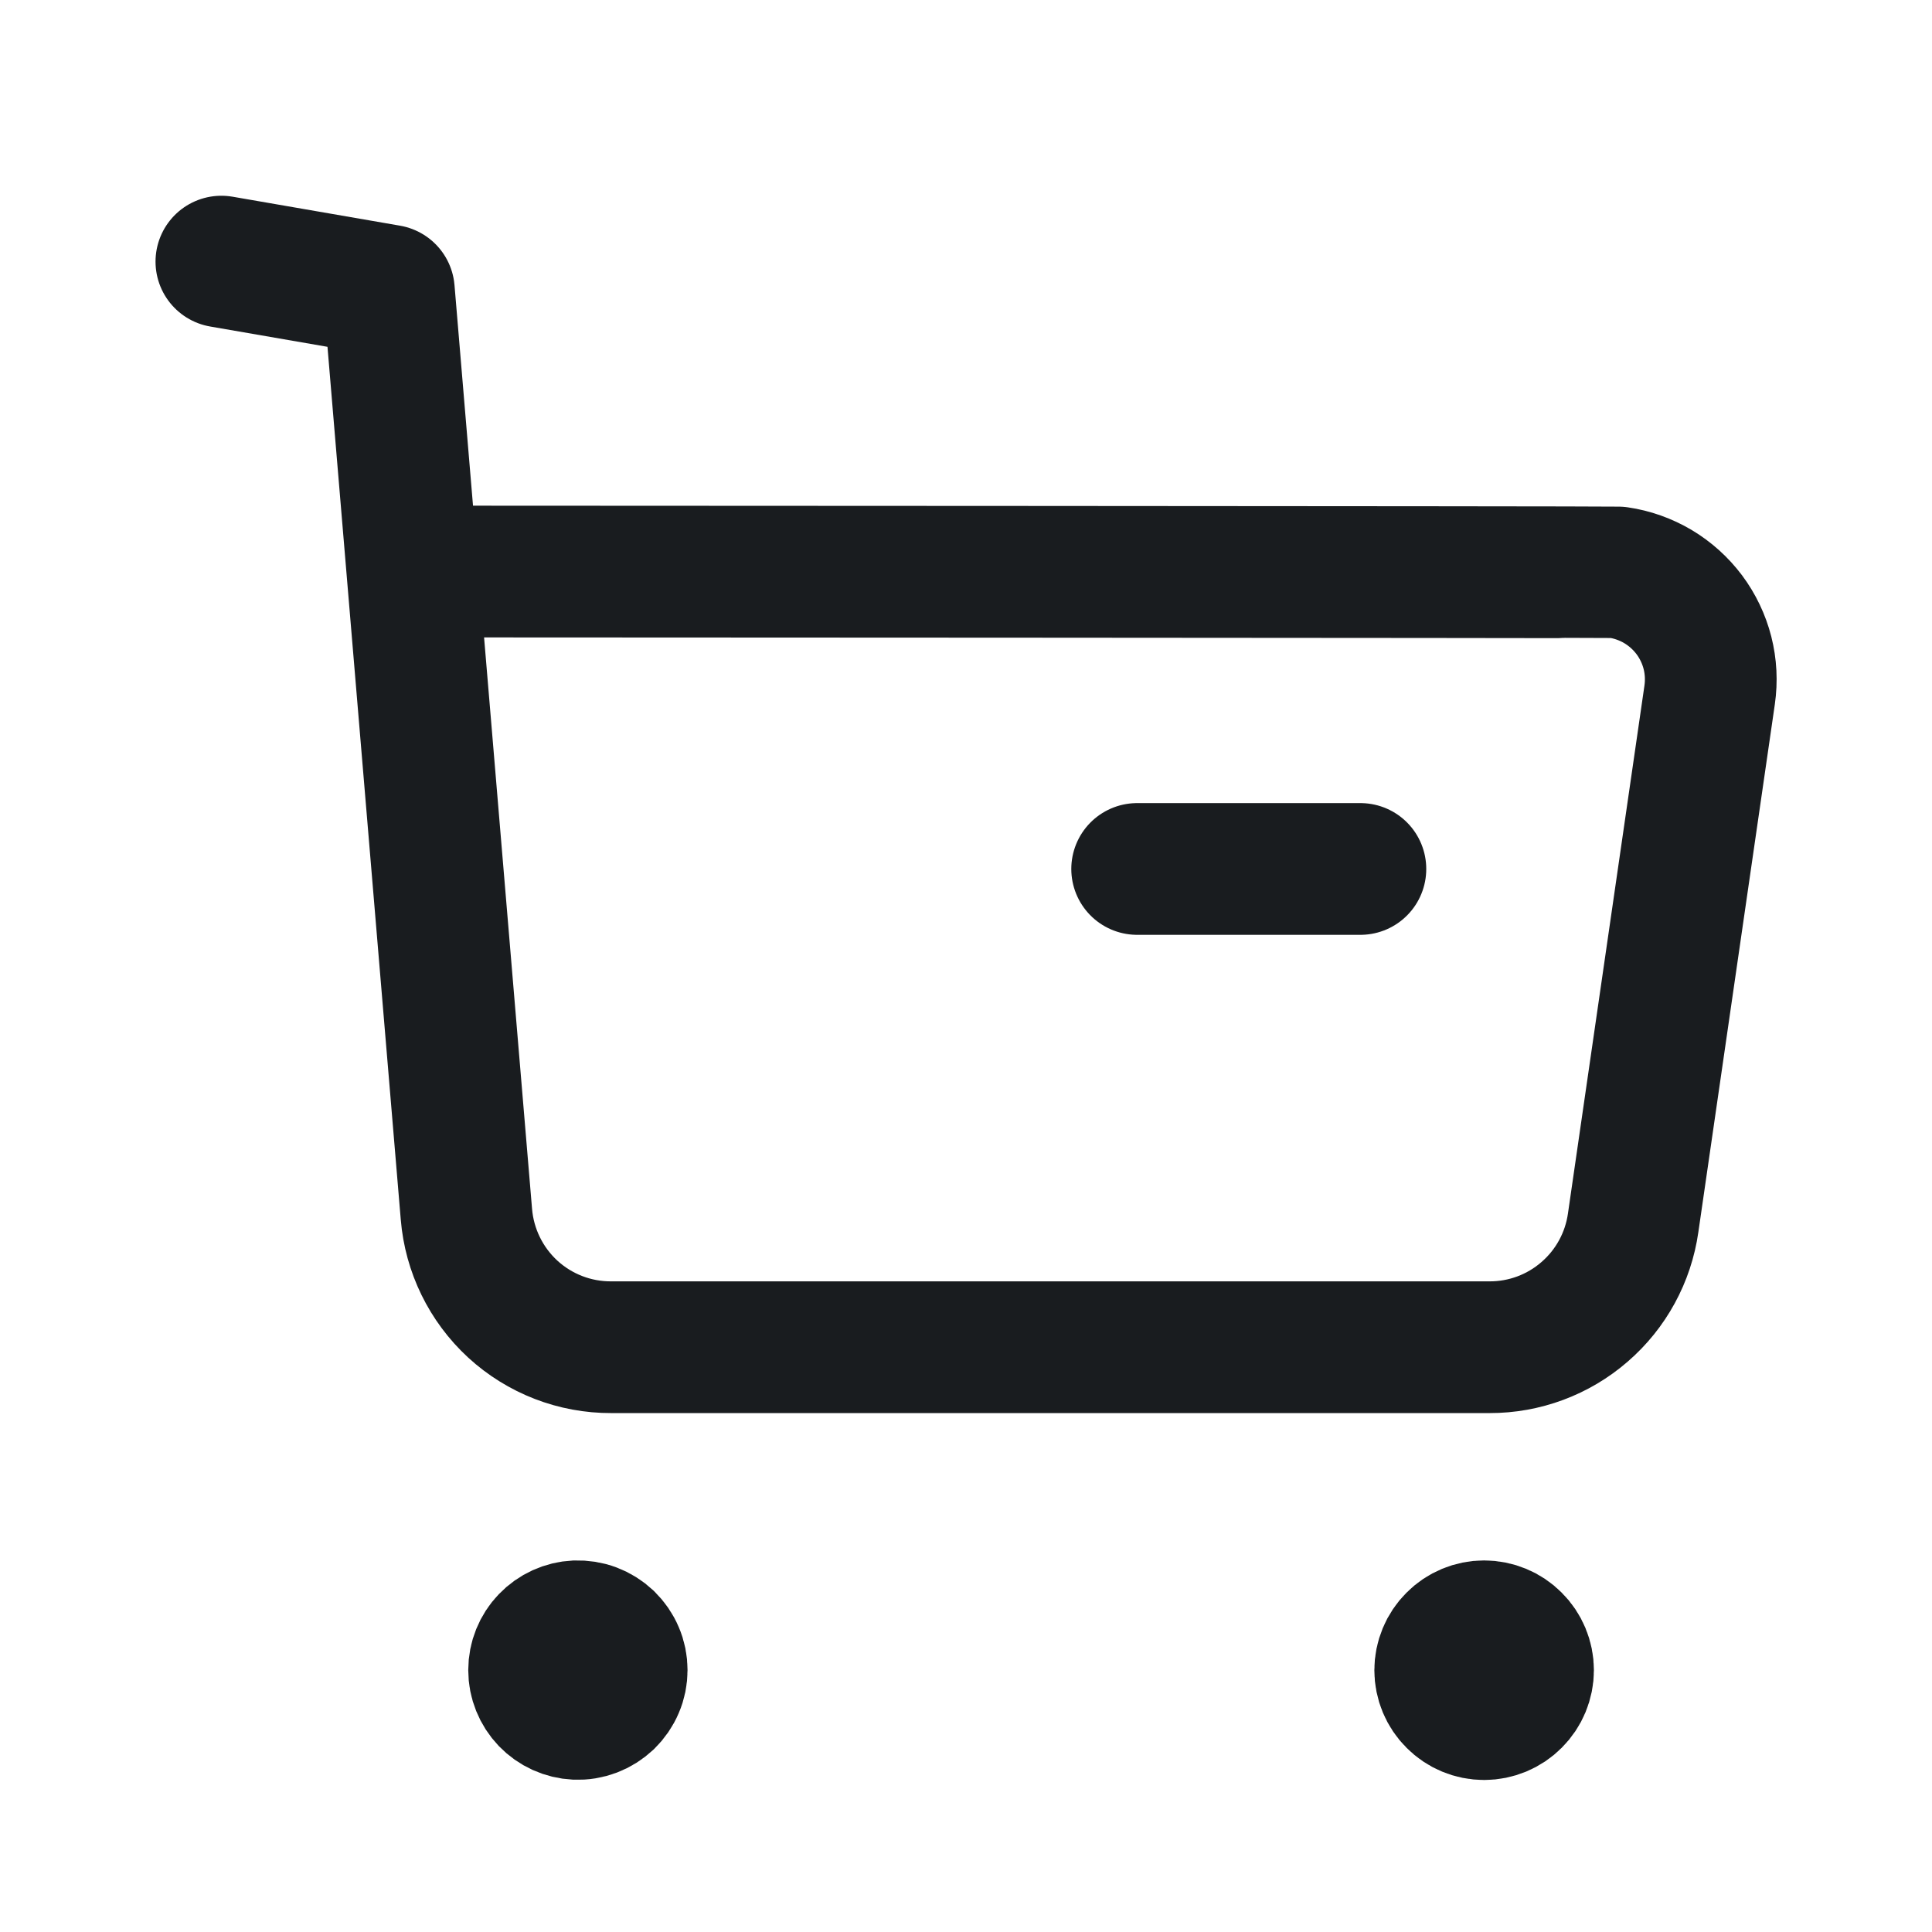 <svg width="22" height="22" viewBox="0 0 22 22" fill="none" xmlns="http://www.w3.org/2000/svg">
<path d="M2.521 2.979L4.428 3.309L5.311 13.826C5.345 14.24 5.534 14.626 5.839 14.907C6.145 15.188 6.546 15.343 6.961 15.341H16.962C17.359 15.342 17.744 15.199 18.044 14.938C18.345 14.678 18.541 14.318 18.597 13.924L19.468 7.913C19.491 7.753 19.483 7.59 19.443 7.433C19.403 7.277 19.333 7.13 19.236 7C19.139 6.871 19.018 6.762 18.879 6.679C18.74 6.597 18.587 6.542 18.427 6.519C18.368 6.513 4.734 6.508 4.734 6.508" stroke="#191C1F" stroke-width="1.5" stroke-linecap="round" stroke-linejoin="round"/>
<path d="M12.949 9.895H15.491" stroke="#191C1F" stroke-width="1.5" stroke-linecap="round" stroke-linejoin="round"/>
<path fill-rule="evenodd" clip-rule="evenodd" d="M6.559 18.519C6.627 18.517 6.694 18.527 6.757 18.551C6.82 18.575 6.877 18.611 6.926 18.657C6.974 18.704 7.013 18.76 7.039 18.822C7.066 18.884 7.079 18.95 7.079 19.018C7.079 19.085 7.066 19.151 7.039 19.213C7.013 19.275 6.974 19.331 6.926 19.378C6.877 19.424 6.82 19.46 6.757 19.484C6.694 19.508 6.627 19.519 6.559 19.516C6.431 19.51 6.31 19.455 6.221 19.363C6.132 19.27 6.082 19.146 6.082 19.018C6.082 18.889 6.132 18.765 6.221 18.673C6.31 18.58 6.431 18.525 6.559 18.519Z" fill="#191C1F" stroke="#191C1F" stroke-width="1.5" stroke-linecap="round" stroke-linejoin="round"/>
<path fill-rule="evenodd" clip-rule="evenodd" d="M16.9 18.519C17.032 18.519 17.16 18.572 17.253 18.666C17.347 18.759 17.4 18.887 17.4 19.019C17.4 19.151 17.347 19.279 17.253 19.372C17.16 19.466 17.032 19.519 16.9 19.519C16.767 19.519 16.64 19.466 16.547 19.372C16.453 19.279 16.4 19.151 16.4 19.019C16.4 18.887 16.453 18.759 16.547 18.666C16.64 18.572 16.767 18.519 16.9 18.519Z" fill="#191C1F" stroke="#191C1F" stroke-width="1.5" stroke-linecap="round" stroke-linejoin="round"/>
</svg>
